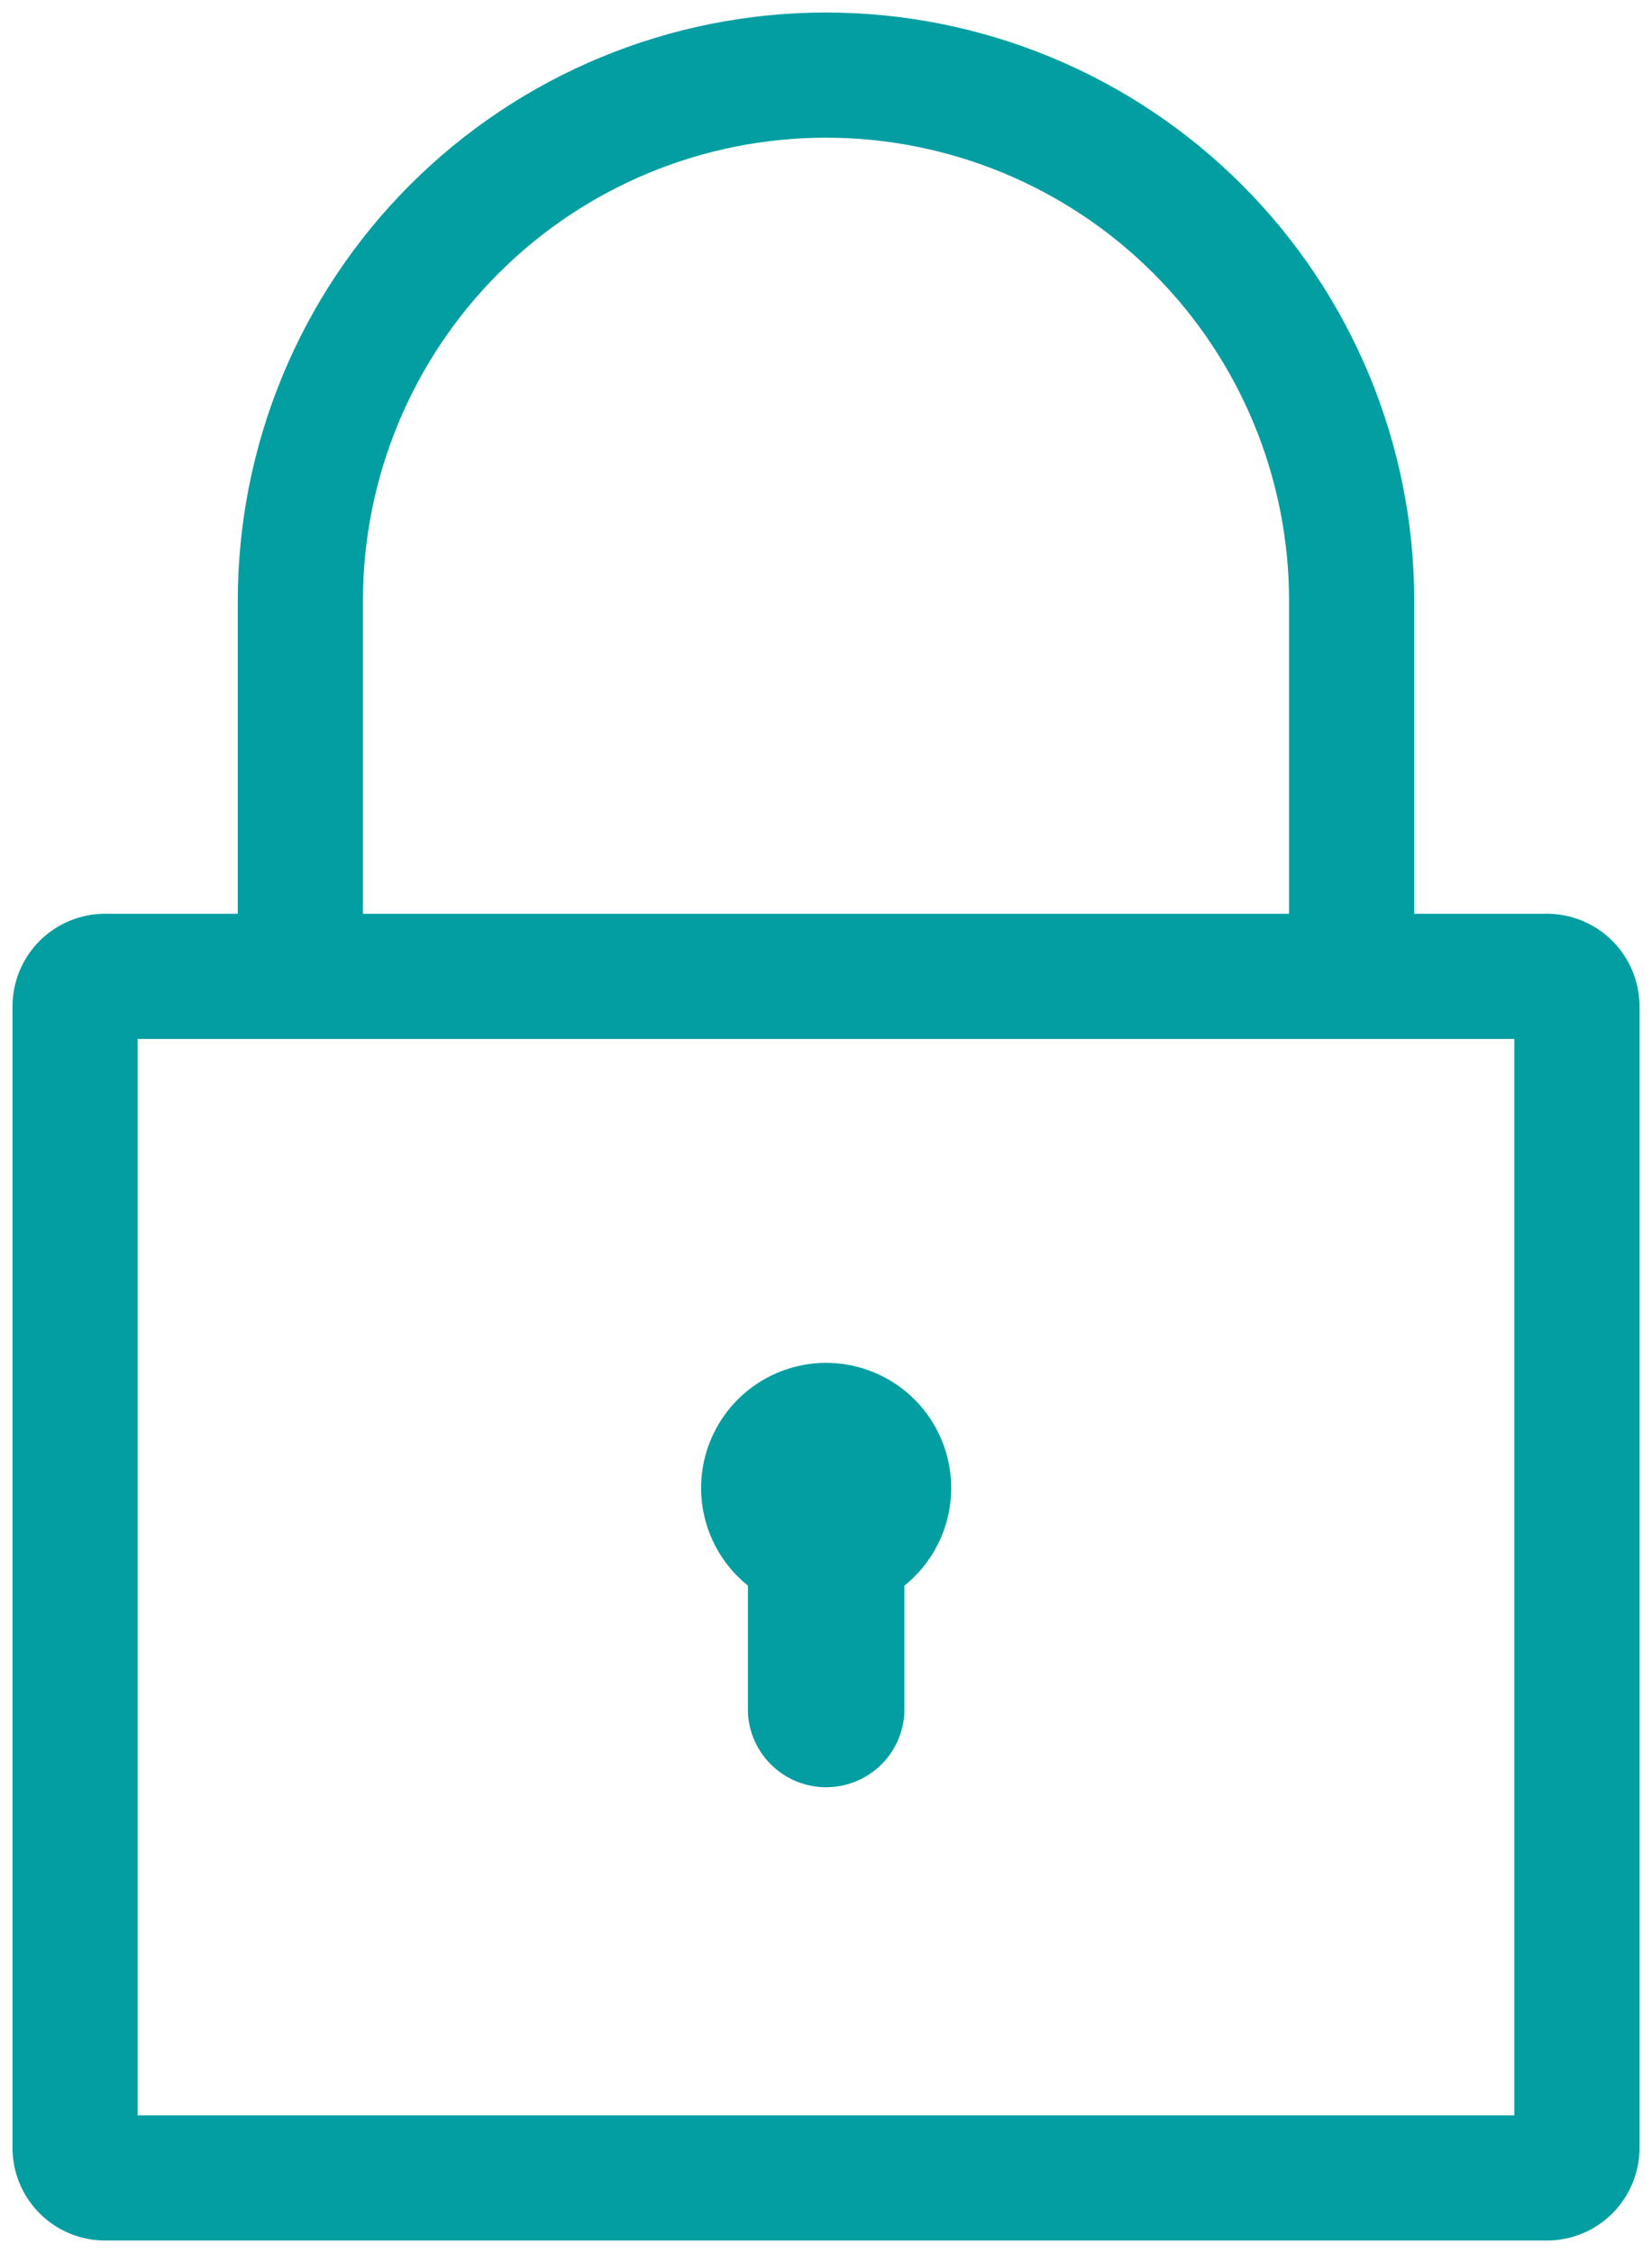<svg width="66" height="90" viewBox="0 0 66 90" fill="none" xmlns="http://www.w3.org/2000/svg">
<path d="M61.8 36.5H56.5V24C56.5 17.767 54.024 11.79 49.617 7.383C45.21 2.976 39.233 0.5 33 0.5C26.767 0.5 20.79 2.976 16.383 7.383C11.976 11.79 9.5 17.767 9.5 24V36.5H4.2C3.714 36.5 3.233 36.596 2.784 36.782C2.335 36.968 1.927 37.24 1.584 37.584C1.24 37.927 0.968 38.335 0.782 38.784C0.596 39.233 0.5 39.714 0.5 40.2V85.8C0.5 86.781 0.89 87.722 1.584 88.416C2.278 89.11 3.219 89.5 4.2 89.5H61.8C62.781 89.5 63.722 89.11 64.416 88.416C65.11 87.722 65.5 86.781 65.5 85.8V40.2C65.5 39.714 65.404 39.233 65.218 38.784C65.032 38.335 64.76 37.927 64.416 37.584C64.073 37.24 63.665 36.968 63.216 36.782C62.767 36.596 62.286 36.5 61.8 36.5ZM14.5 24C14.5 19.093 16.449 14.388 19.919 10.918C23.388 7.449 28.093 5.5 33 5.5C37.907 5.5 42.612 7.449 46.081 10.918C49.551 14.388 51.5 19.093 51.5 24V36.5H14.5V24ZM60.5 84.5H5.5V41.5H60.5V84.5Z" fill="#039EA2"/>
<path d="M33.001 54.44C31.966 54.442 30.957 54.765 30.114 55.364C29.27 55.963 28.634 56.809 28.291 57.786C27.949 58.762 27.918 59.821 28.203 60.816C28.488 61.81 29.074 62.692 29.881 63.34V68.44C29.926 69.238 30.275 69.989 30.856 70.538C31.437 71.087 32.206 71.393 33.006 71.393C33.805 71.393 34.575 71.087 35.156 70.538C35.737 69.989 36.086 69.238 36.131 68.44V63.34C36.939 62.692 37.525 61.809 37.81 60.813C38.094 59.818 38.062 58.758 37.719 57.781C37.375 56.804 36.737 55.958 35.892 55.359C35.047 54.761 34.036 54.44 33.001 54.44Z" fill="#039EA2"/>
</svg>

